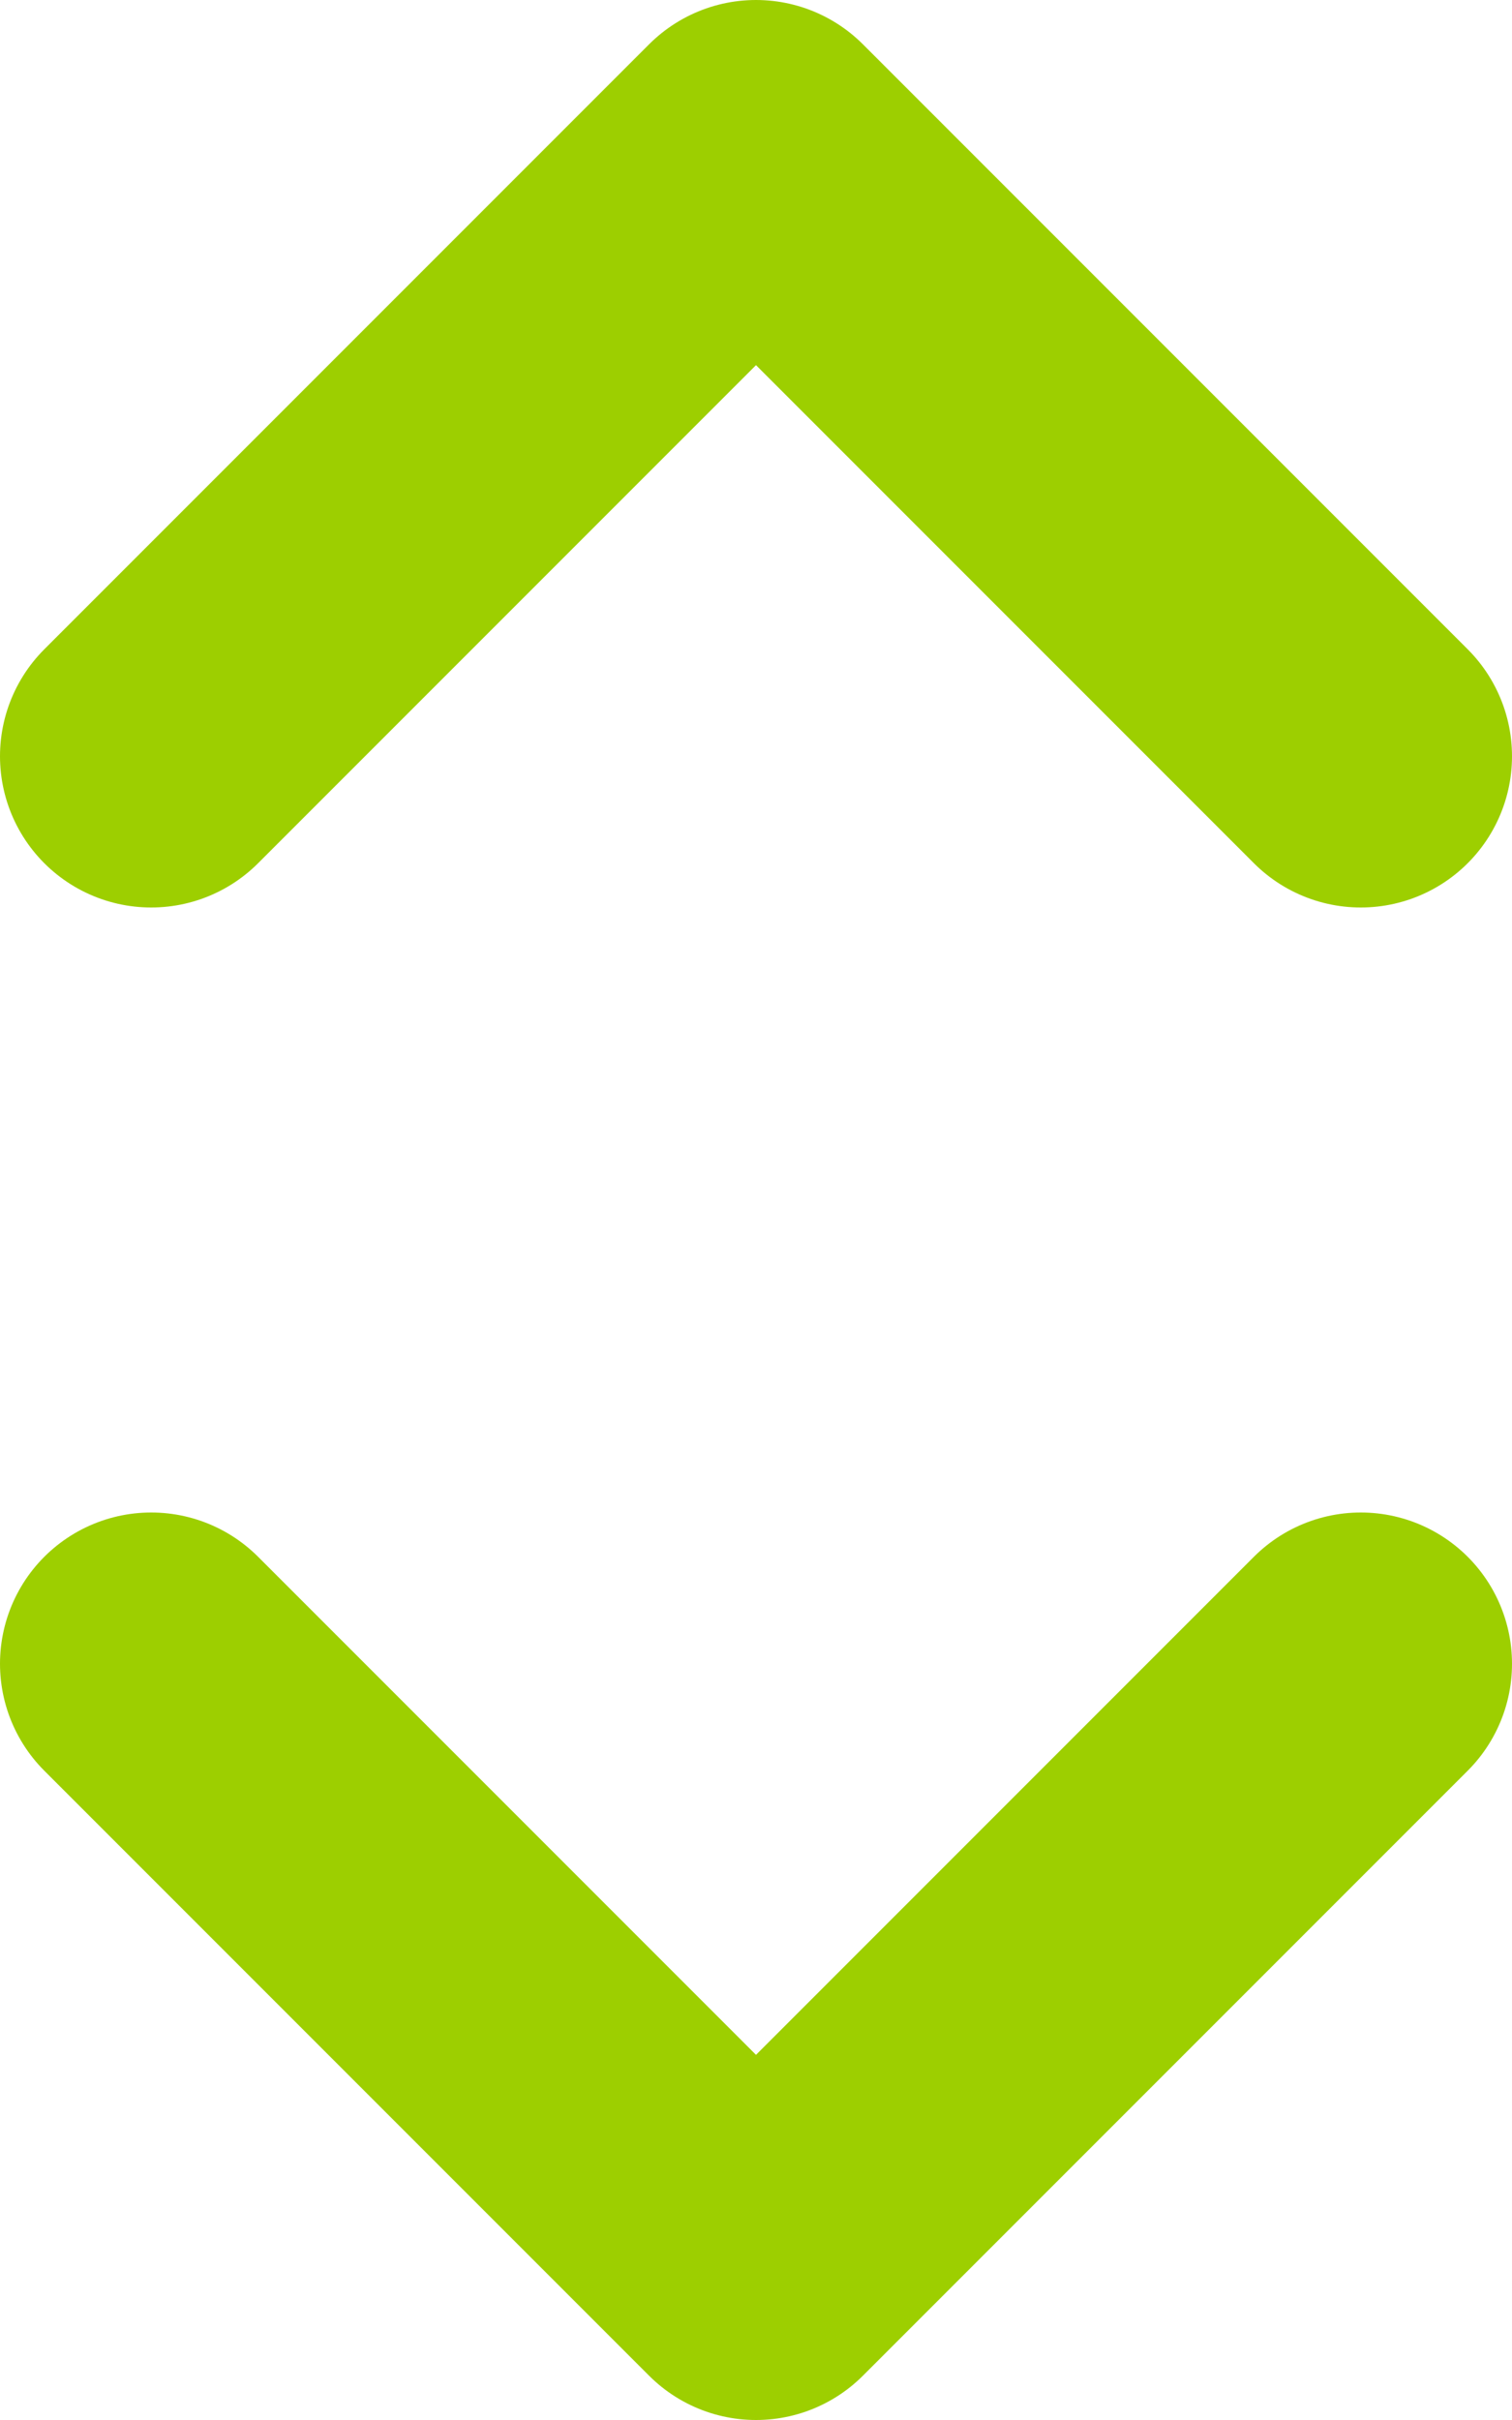 <svg width="10" height="16" viewBox="0 0 10 16" fill="none" xmlns="http://www.w3.org/2000/svg">
<path d="M1 5L5 1L9 5M9 11L5 15L1 11" stroke="#9DCF00" stroke-width="2" stroke-linecap="round" stroke-linejoin="round"/>
</svg>
